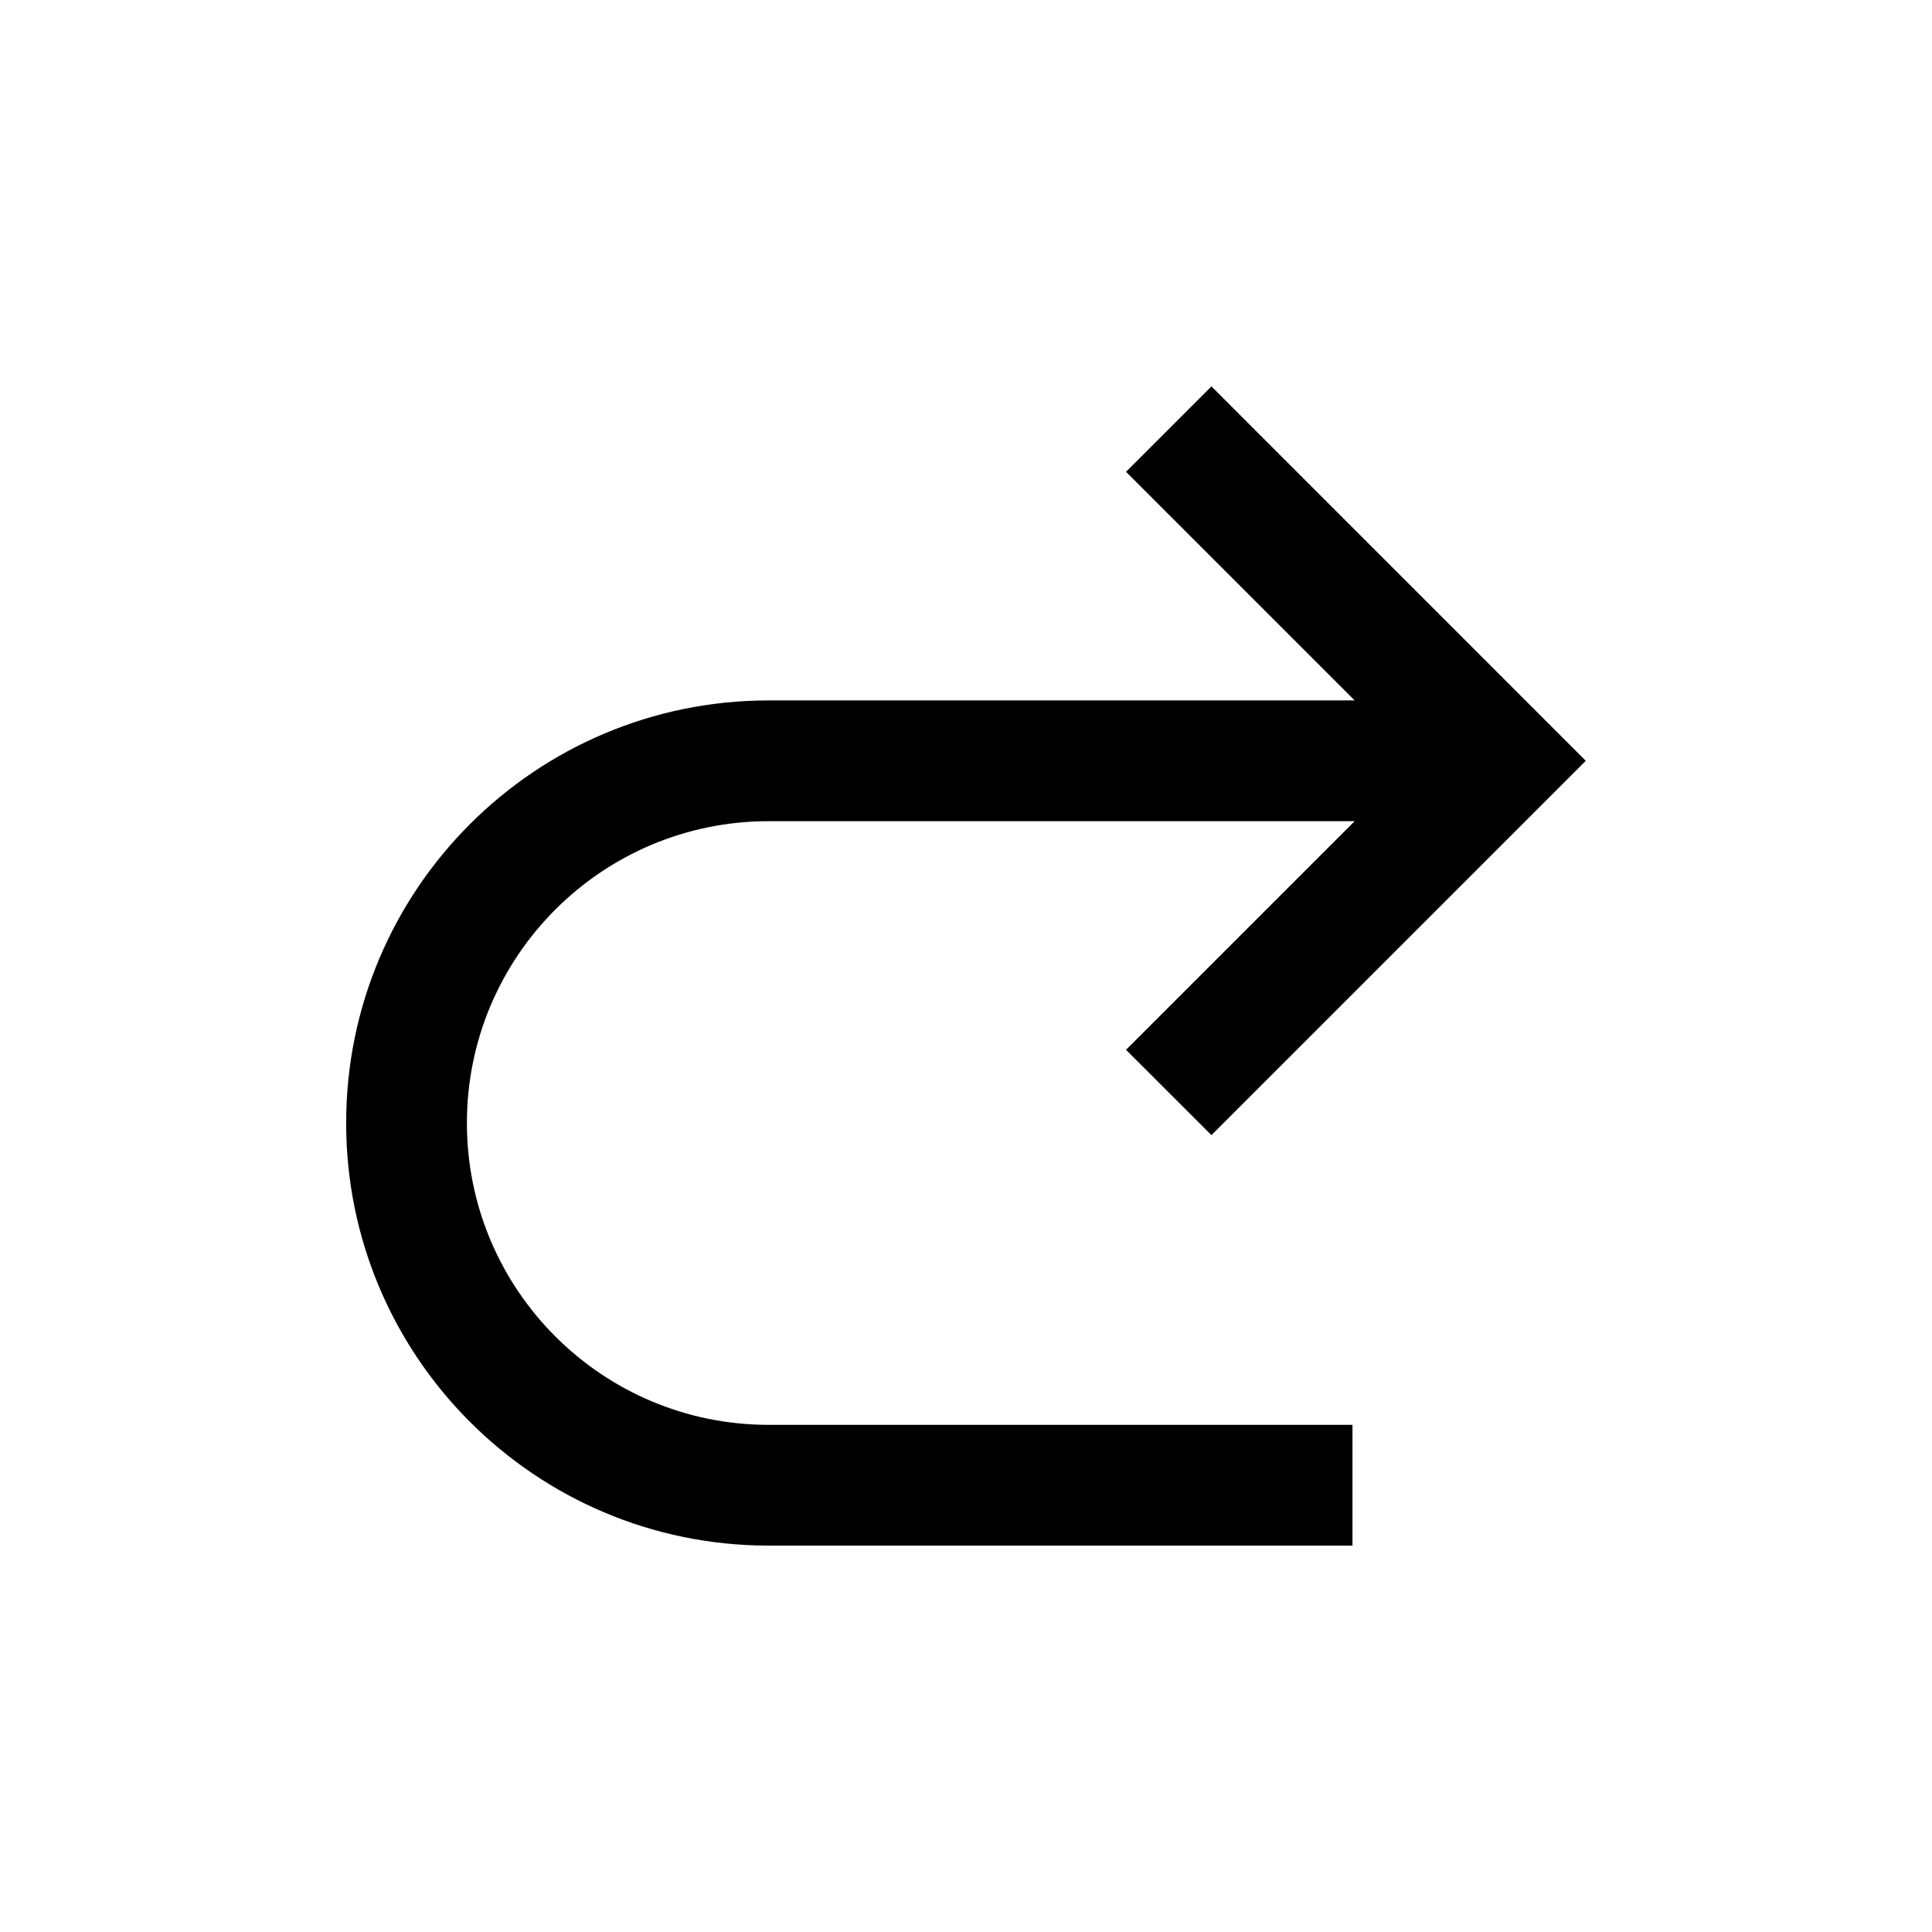 <svg width="24" height="24" viewBox="0 0 24 24" fill="none" xmlns="http://www.w3.org/2000/svg">
<path d="M15.049 4.8L19.699 9.451L15.049 14.101L13.988 13.041L16.828 10.201L9.549 10.201C7.479 10.201 5.8 11.88 5.8 13.95C5.8 16.021 7.479 17.7 9.549 17.7H16.801V19.2H9.549C6.65 19.2 4.3 16.85 4.3 13.95C4.3 11.051 6.65 8.701 9.549 8.701L16.828 8.701L13.988 5.861L15.049 4.8Z" fill="black"/>
</svg>
